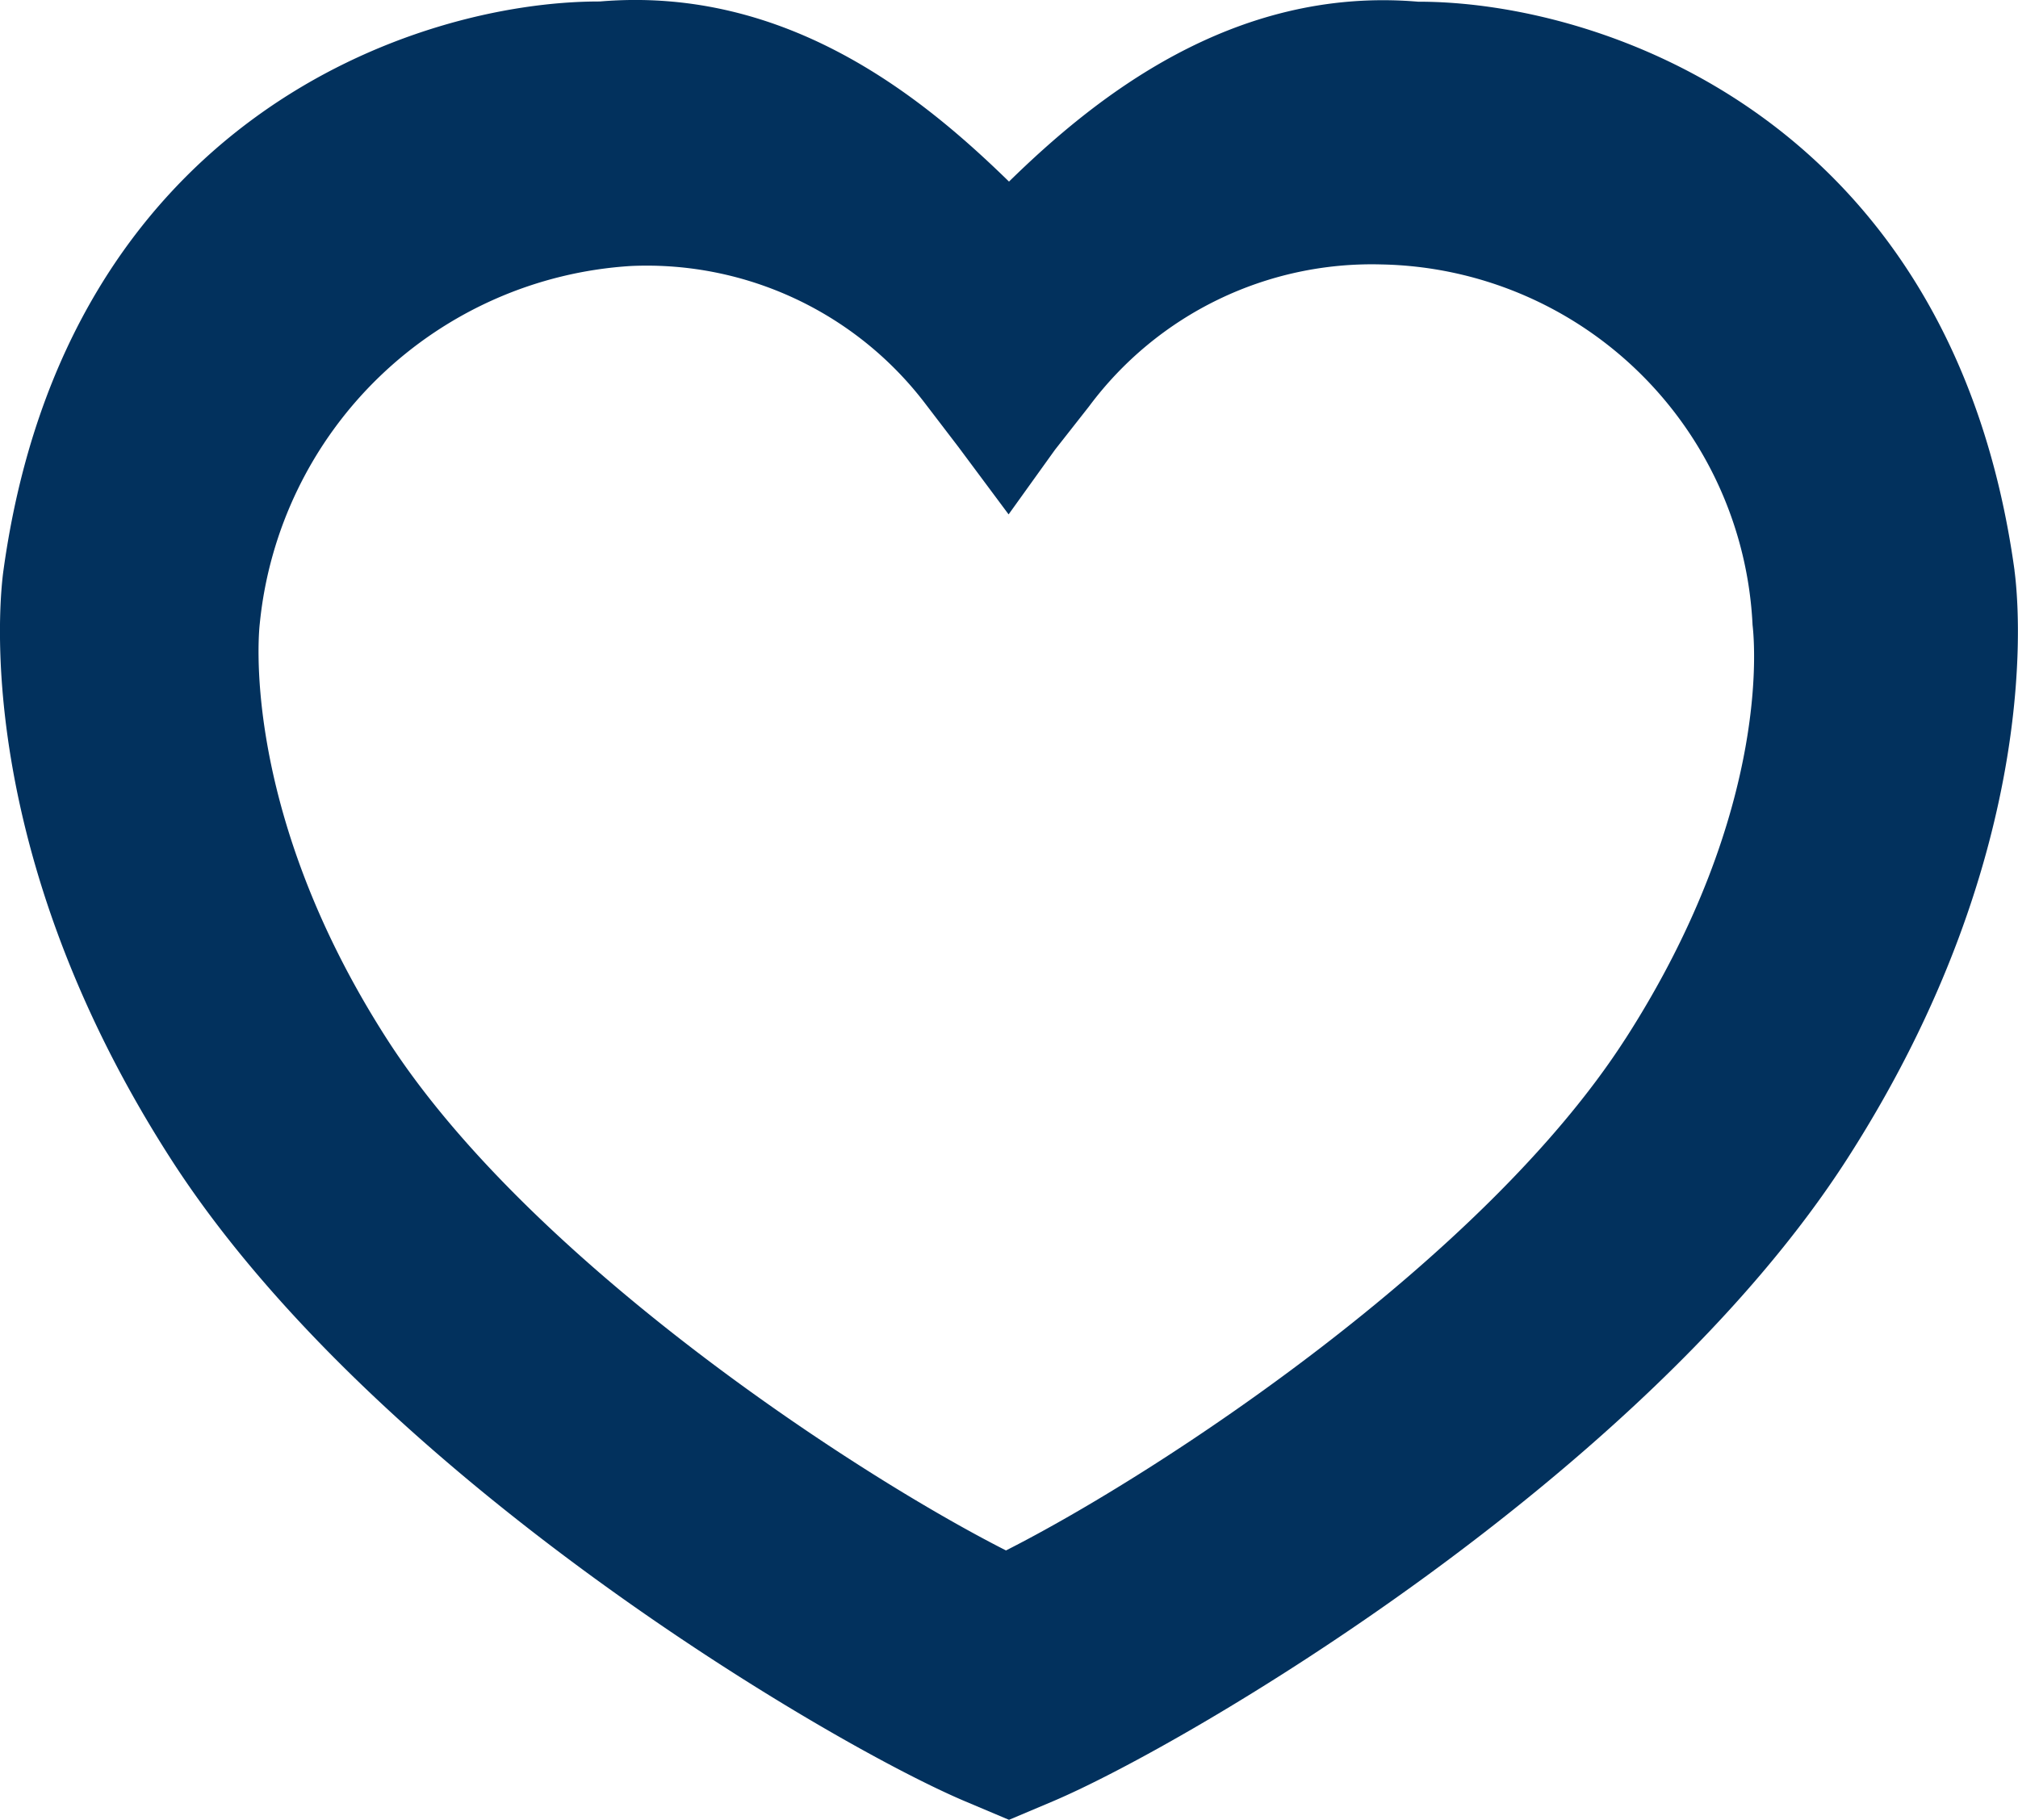 <svg xmlns="http://www.w3.org/2000/svg" width="35.48" height="32" viewBox="0 0 35.48 32">
  <path id="heart" d="M35.417,10.03c-1.094-7.931-7.254-10-10.473-10h-.012c-3.28-.279-5.72,1.722-7.194,3.163C16.274,1.766,13.872-.255,10.544.026h-.012C7.313.026,1.154,2.1.059,10.028c-.069.494-.556,4.9,2.933,10.335,3.591,5.6,11.619,10.318,13.981,11.314l.765.323.765-.323c2.363-1,10.391-5.717,13.98-11.312,3.489-5.438,3-9.84,2.933-10.335Zm-6.845,8.241c-2.487,3.873-8.2,7.632-10.887,8.992C15,25.9,9.286,22.145,6.8,18.269c-2.633-4.1-2.235-7.3-2.235-7.3a6.994,6.994,0,0,1,6.529-6.292,6.156,6.156,0,0,1,5.186,2.439l.569.744.882,1.185.816-1.137.6-.764A6.194,6.194,0,0,1,24.291,4.65a6.66,6.66,0,0,1,6.52,6.337c.013.128.4,3.183-2.238,7.284Z" transform="translate(0.002 0)" fill="#02315d"/>
</svg>
